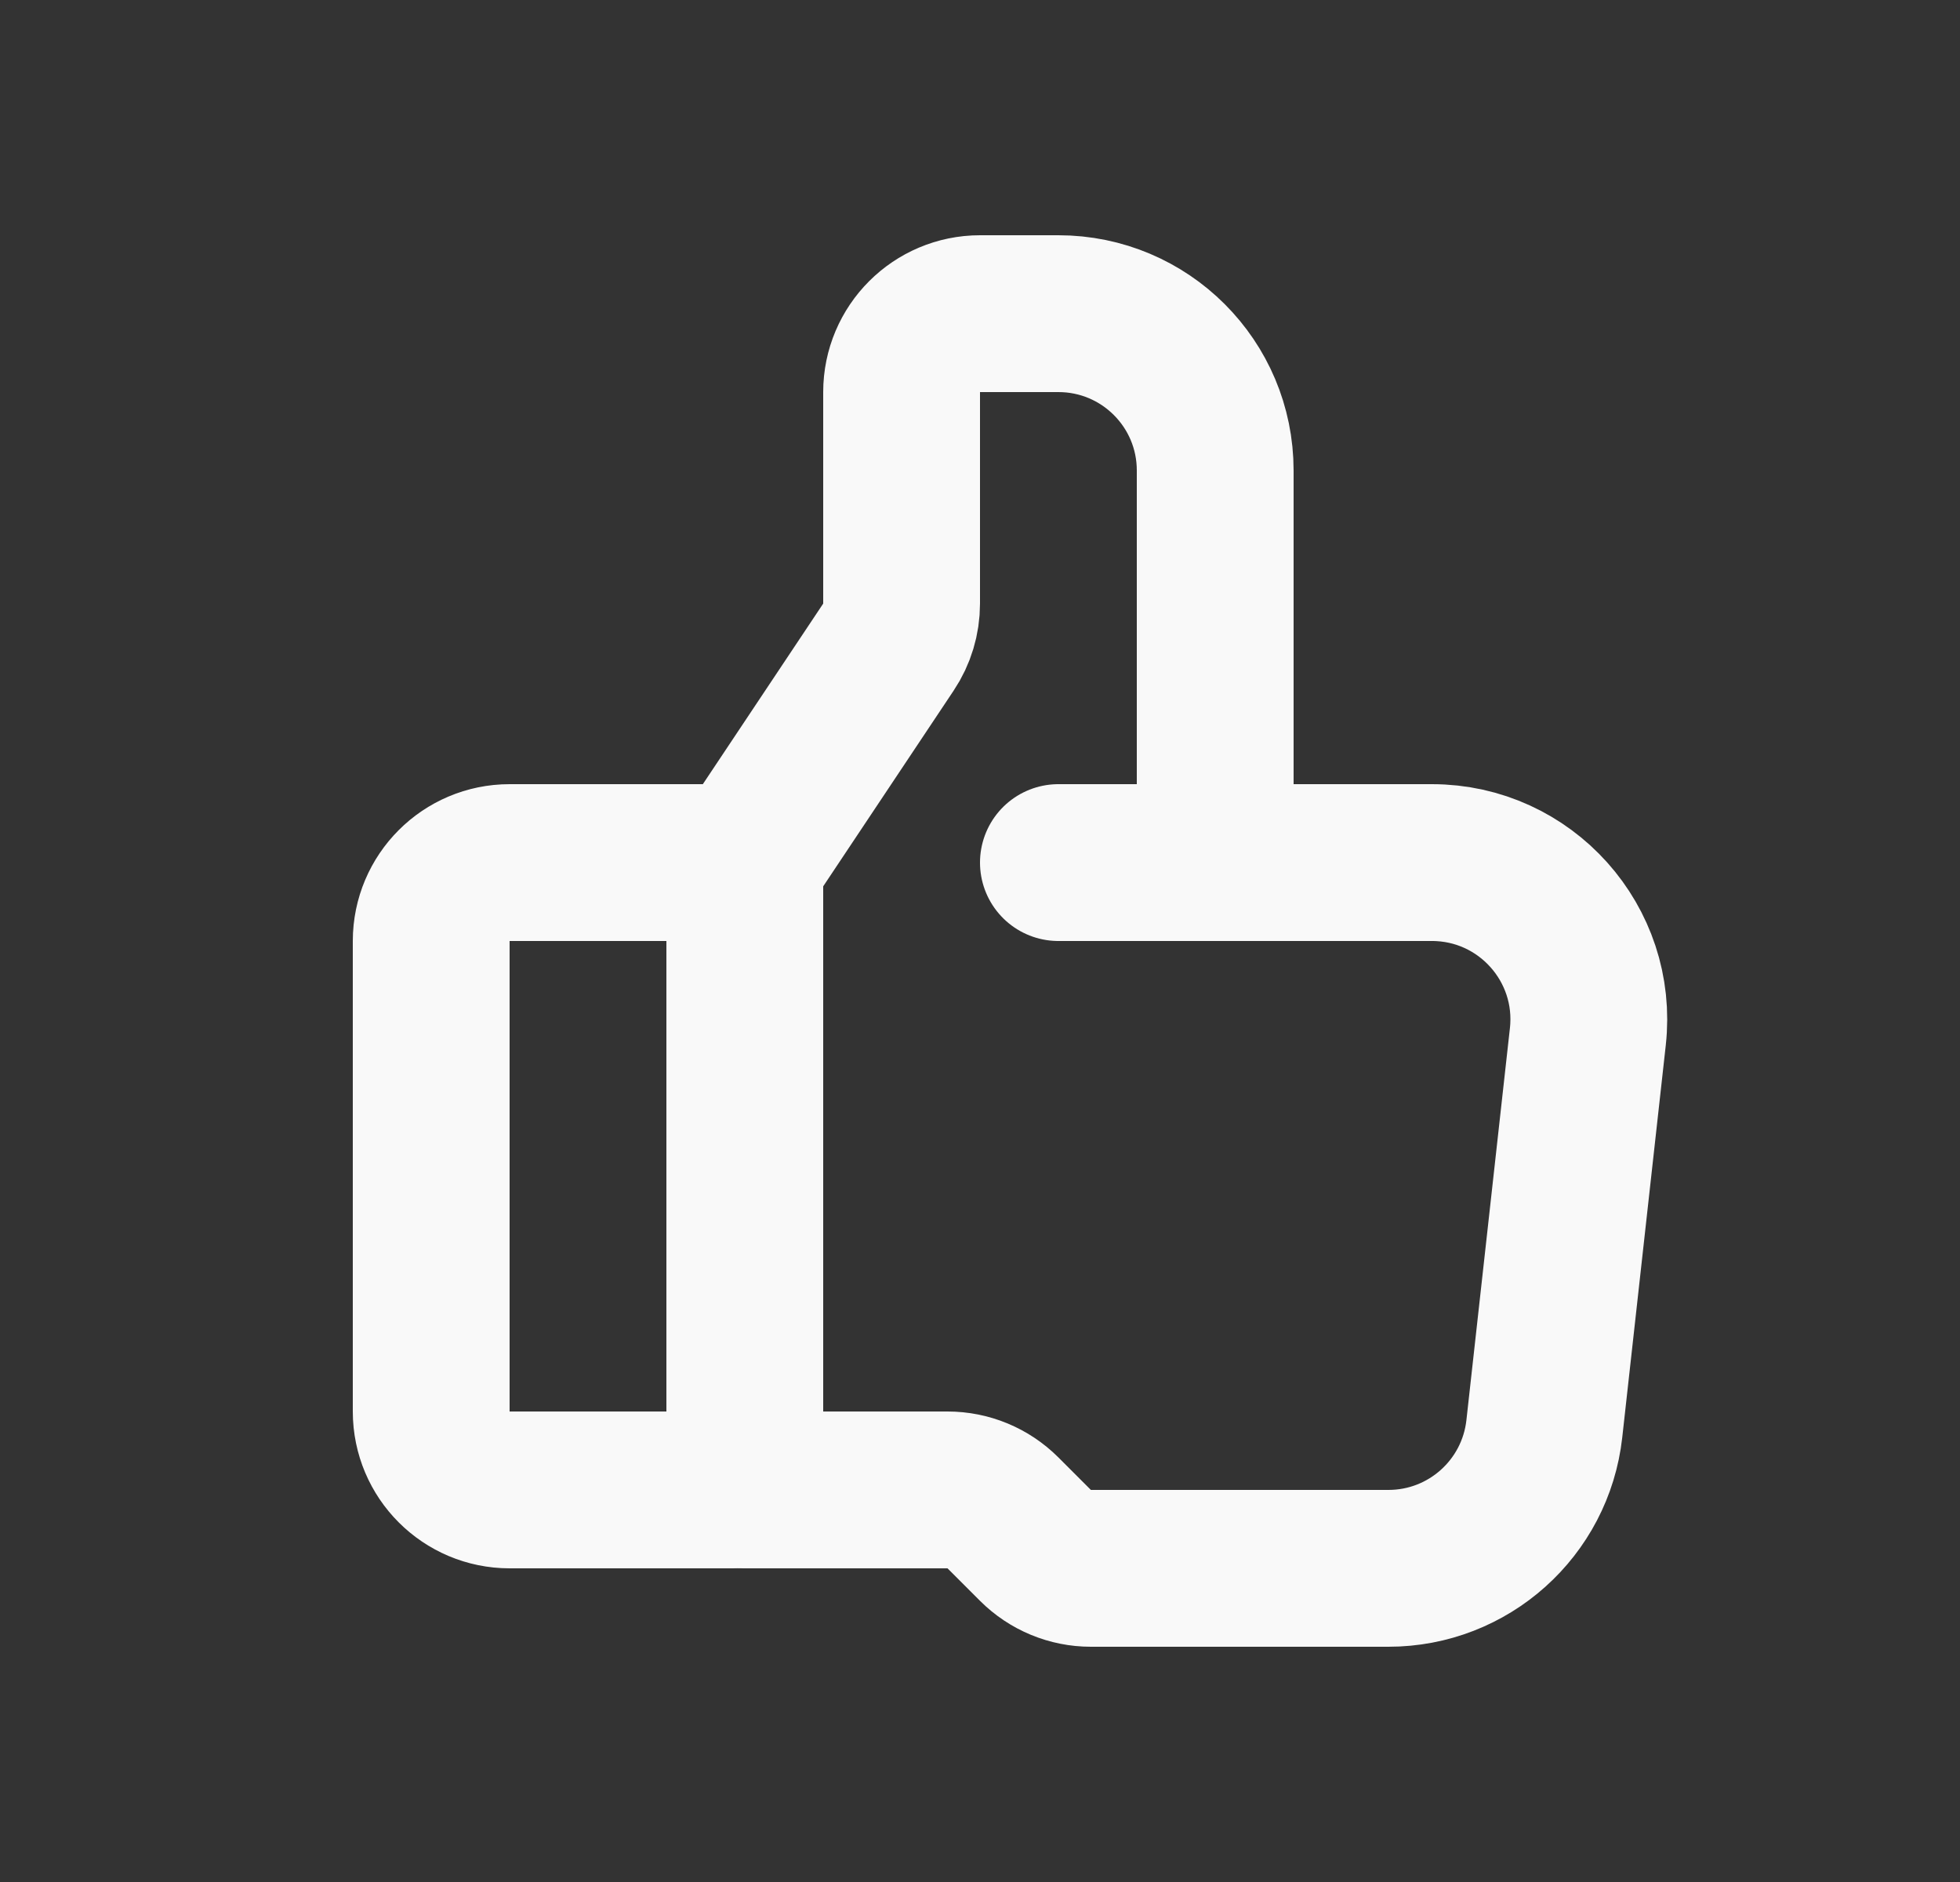<svg width="25" height="24" viewBox="0 0 25 24" fill="none" xmlns="http://www.w3.org/2000/svg">
<rect x="0" y="0" width="25" height="24" fill="#333333" stroke="none"/>
<path d="M9.35 19H6.5C5.948 19 5.5 18.552 5.5 18V12C5.5 11.448 5.948 11 6.5 11H9.35C9.433 11 9.5 11.067 9.5 11.15V18.85C9.5 18.933 9.433 19 9.35 19Z" stroke="#F9F9F9" stroke-width="2" stroke-linecap="round"/>
<path d="M9.5 11L11.332 8.252C11.442 8.088 11.5 7.895 11.5 7.697V5C11.5 4.448 11.948 4 12.5 4H13.5C14.605 4 15.5 4.895 15.5 6V11" stroke="#F9F9F9" stroke-width="2" stroke-linecap="round"/>
<path d="M13.5 11H18.265C19.457 11 20.385 12.036 20.253 13.221L19.698 18.221C19.585 19.234 18.729 20 17.71 20H13.914C13.649 20 13.395 19.895 13.207 19.707L12.793 19.293C12.605 19.105 12.351 19 12.086 19H9.5" stroke="#F9F9F9" stroke-width="2" stroke-linecap="round"/>
</svg>
